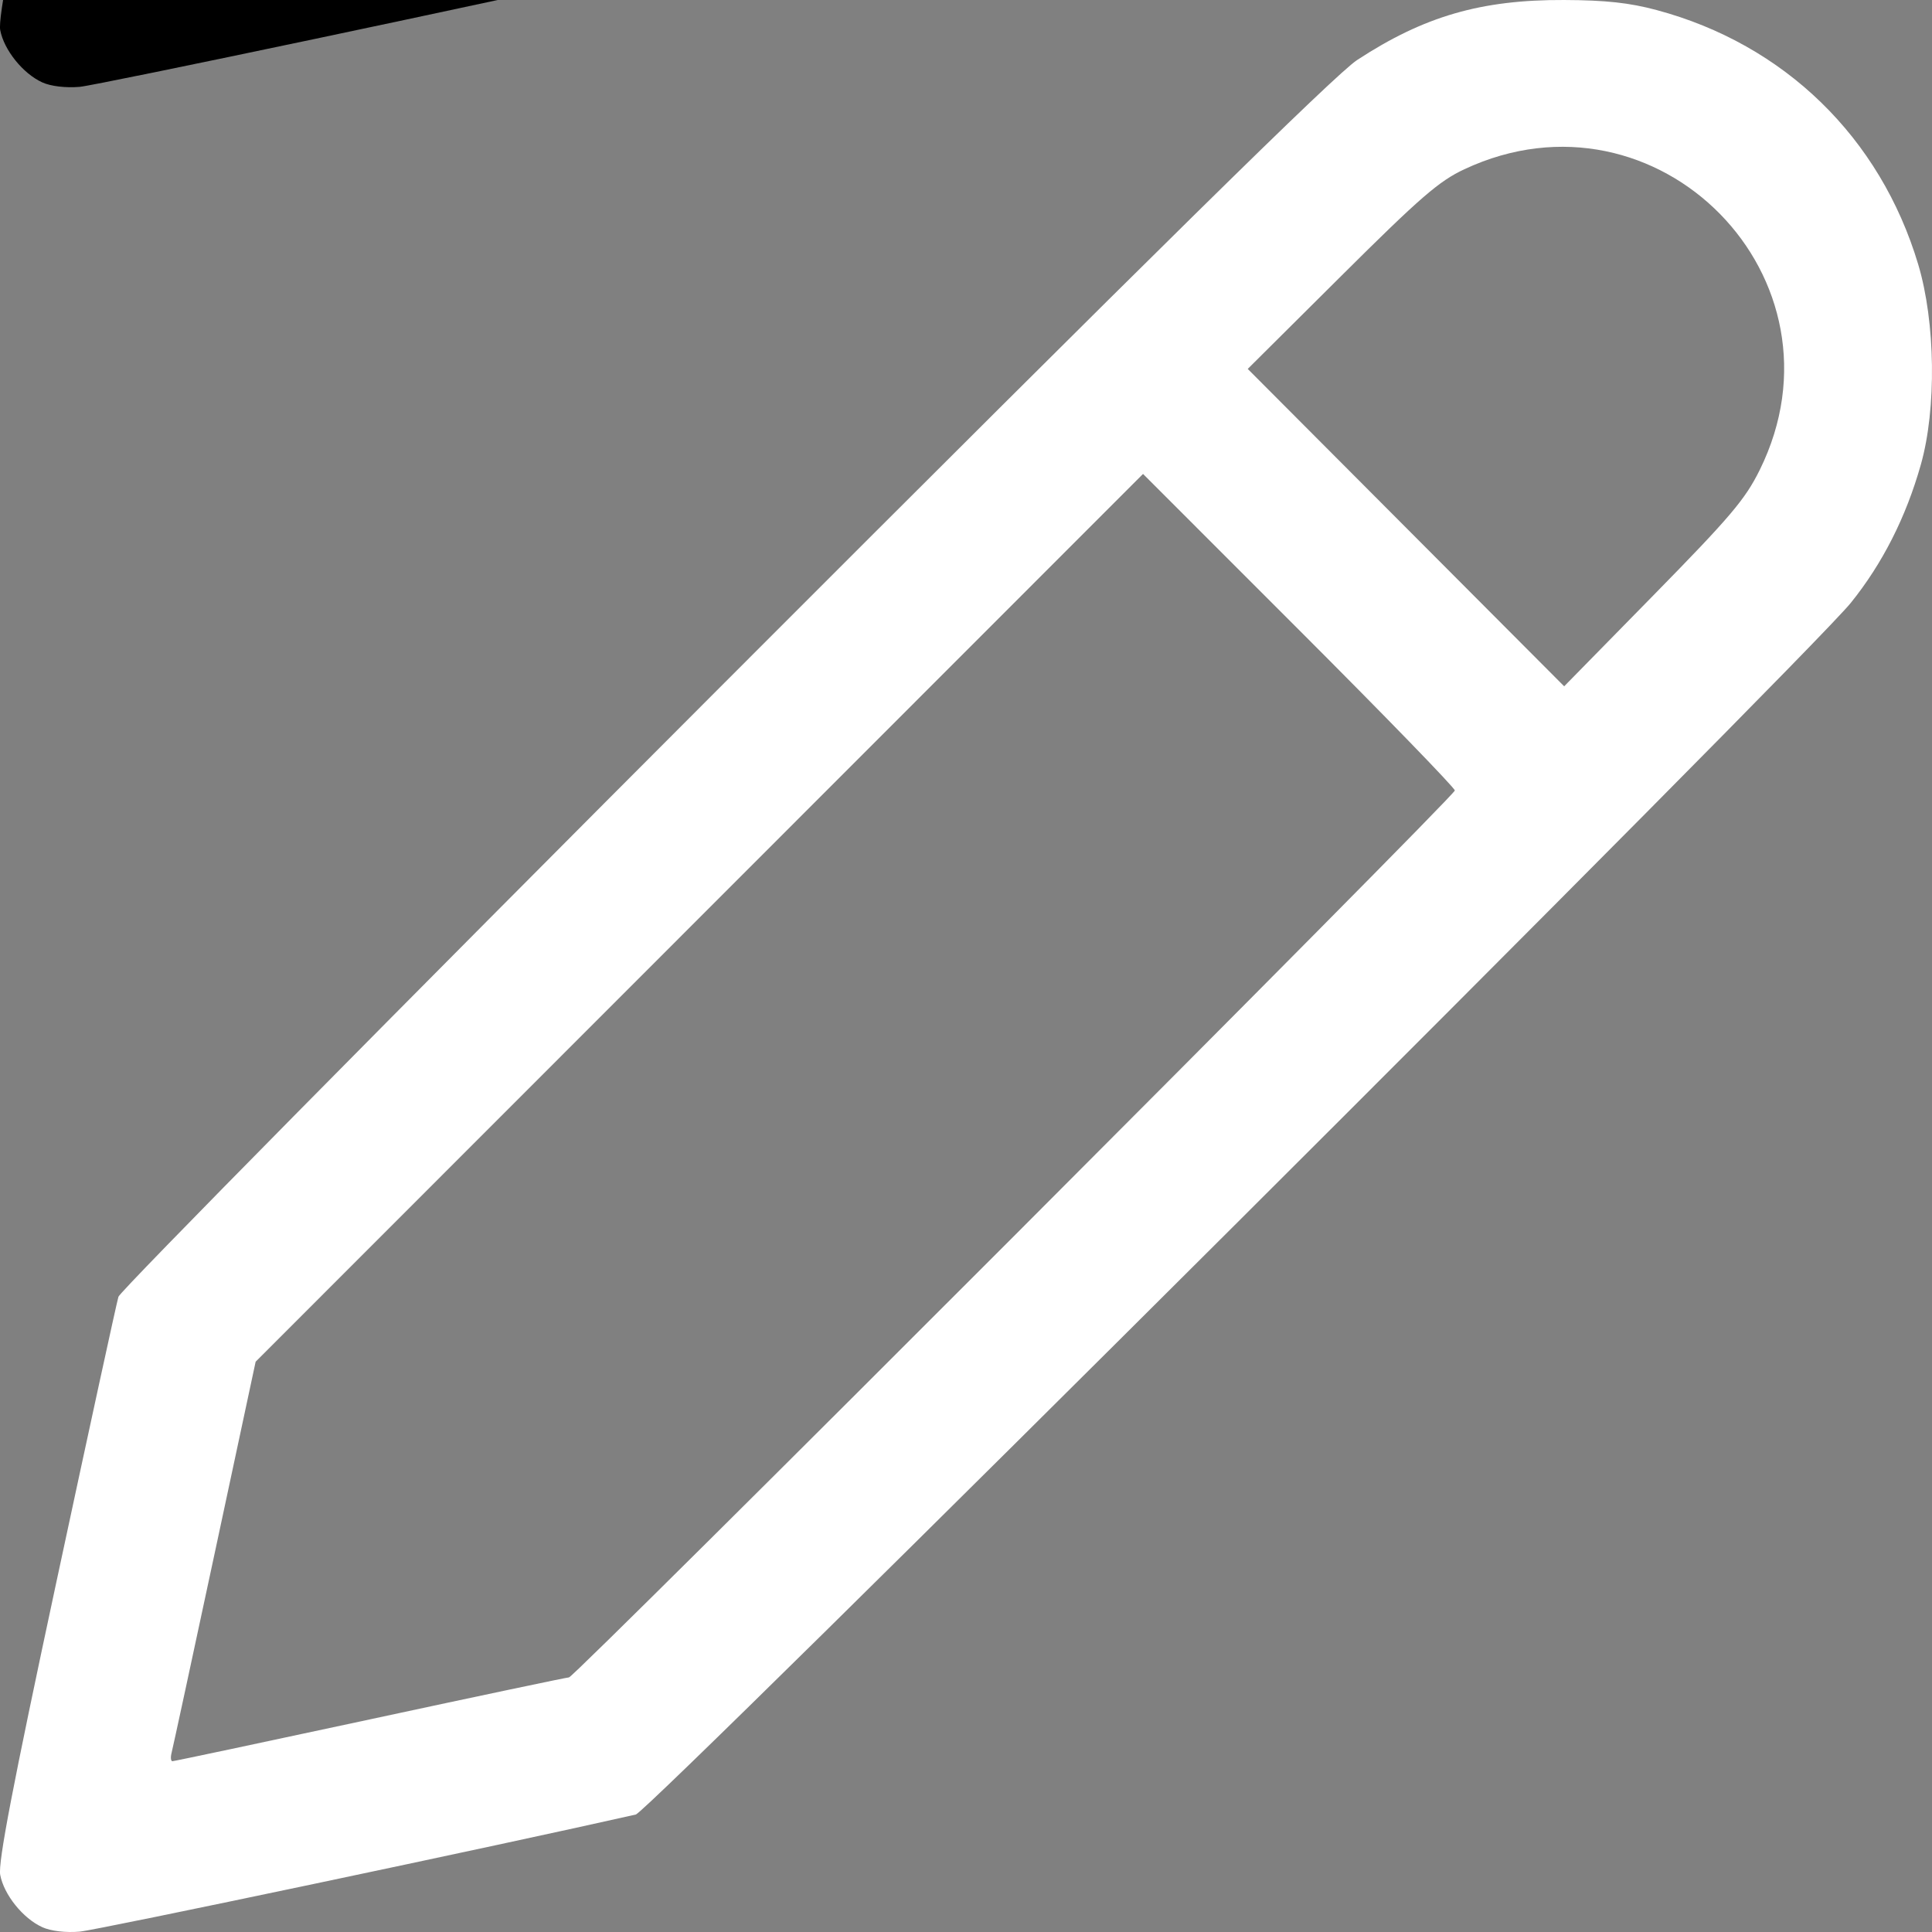 <?xml version="1.0" encoding="UTF-8" standalone="no"?>
<!-- Created with Inkscape (http://www.inkscape.org/) -->

<svg
   width="180mm"
   height="180mm"
   viewBox="0 0 180 180"
   version="1.1"
   id="svg5"
   xml:space="preserve"
   xmlns="http://www.w3.org/2000/svg"
   xmlns:svg="http://www.w3.org/2000/svg"><rect x="0" y="0" width="180" height="180" fill="#808080" stroke="none"/><defs
     id="defs2" /><g
     id="layer1"
     transform="translate(585.685,-5603.28)"><path
       style="fill:#000000;stroke-width:0.434"
       d="m -581.749,5610.954 c -1.796,-0.816 -3.569,-3.02 -3.916,-4.871 -0.212,-1.129 1.151,-8.236 5.216,-27.206 3.026,-14.123 5.635,-26.119 5.799,-26.658 0.164,-0.539 25.561,-26.269 56.441,-57.178 40.196,-40.234 56.945,-56.722 58.962,-58.043 6.238,-4.084 11.559,-5.627 19.293,-5.593 3.869,0.016 6.078,0.257 8.618,0.938 11.906,3.191 20.826,11.866 24.366,23.695 1.613,5.388 1.719,13.441 0.246,18.652 -1.386,4.902 -3.569,9.211 -6.528,12.884 -3.999,4.965 -111.93,112.598 -113.198,112.886 -12.379,2.807 -50.219,10.775 -51.81,10.911 -1.306,0.112 -2.693,-0.054 -3.49,-0.416 z m 30.564,-19.367 c 9.985,-2.147 18.316,-3.904 18.514,-3.904 0.522,0 82.529,-82.108 82.529,-82.63 0,-0.242 -6.536,-6.977 -14.525,-14.966 l -14.525,-14.527 -41.338,41.356 -41.338,41.356 -3.805,17.794 c -2.093,9.787 -3.901,18.161 -4.018,18.61 -0.118,0.449 -0.085,0.816 0.07,0.816 0.156,0 8.452,-1.757 18.437,-3.904 z m 129.446,-116.39 c 8.803,-17.82 -9.491,-36.458 -27.511,-28.026 -2.37,1.109 -4.11,2.617 -11.489,9.956 l -8.697,8.649 14.741,14.785 14.741,14.785 8.322,-8.485 c 7.147,-7.287 8.544,-8.934 9.893,-11.664 z"
       id="path1028" /><path
       style="fill:#ffffff;stroke-width:0.434"
       d="m -581.749,5782.829 c -1.796,-0.816 -3.569,-3.02 -3.916,-4.871 -0.212,-1.129 1.151,-8.236 5.216,-27.206 3.026,-14.123 5.635,-26.119 5.799,-26.658 0.164,-0.539 25.561,-26.269 56.441,-57.178 40.196,-40.234 56.945,-56.722 58.962,-58.043 6.238,-4.084 11.559,-5.627 19.293,-5.593 3.869,0.016 6.078,0.257 8.618,0.938 11.906,3.191 20.826,11.866 24.366,23.695 1.613,5.388 1.719,13.441 0.246,18.652 -1.386,4.902 -3.569,9.211 -6.528,12.884 -3.999,4.965 -111.93,112.598 -113.198,112.886 -12.379,2.807 -50.219,10.775 -51.81,10.911 -1.306,0.112 -2.693,-0.054 -3.49,-0.416 z m 30.564,-19.367 c 9.985,-2.147 18.316,-3.904 18.514,-3.904 0.522,0 82.529,-82.108 82.529,-82.63 0,-0.242 -6.536,-6.977 -14.525,-14.966 l -14.525,-14.527 -41.338,41.356 -41.338,41.356 -3.805,17.794 c -2.093,9.787 -3.901,18.161 -4.018,18.61 -0.118,0.449 -0.085,0.816 0.07,0.816 0.156,0 8.452,-1.757 18.437,-3.904 z m 129.446,-116.39 c 8.803,-17.82 -9.491,-36.458 -27.511,-28.026 -2.37,1.109 -4.11,2.617 -11.489,9.956 l -8.697,8.649 14.741,14.785 14.741,14.785 8.322,-8.485 c 7.147,-7.287 8.544,-8.934 9.893,-11.664 z"
       id="path1034" /></g></svg>

